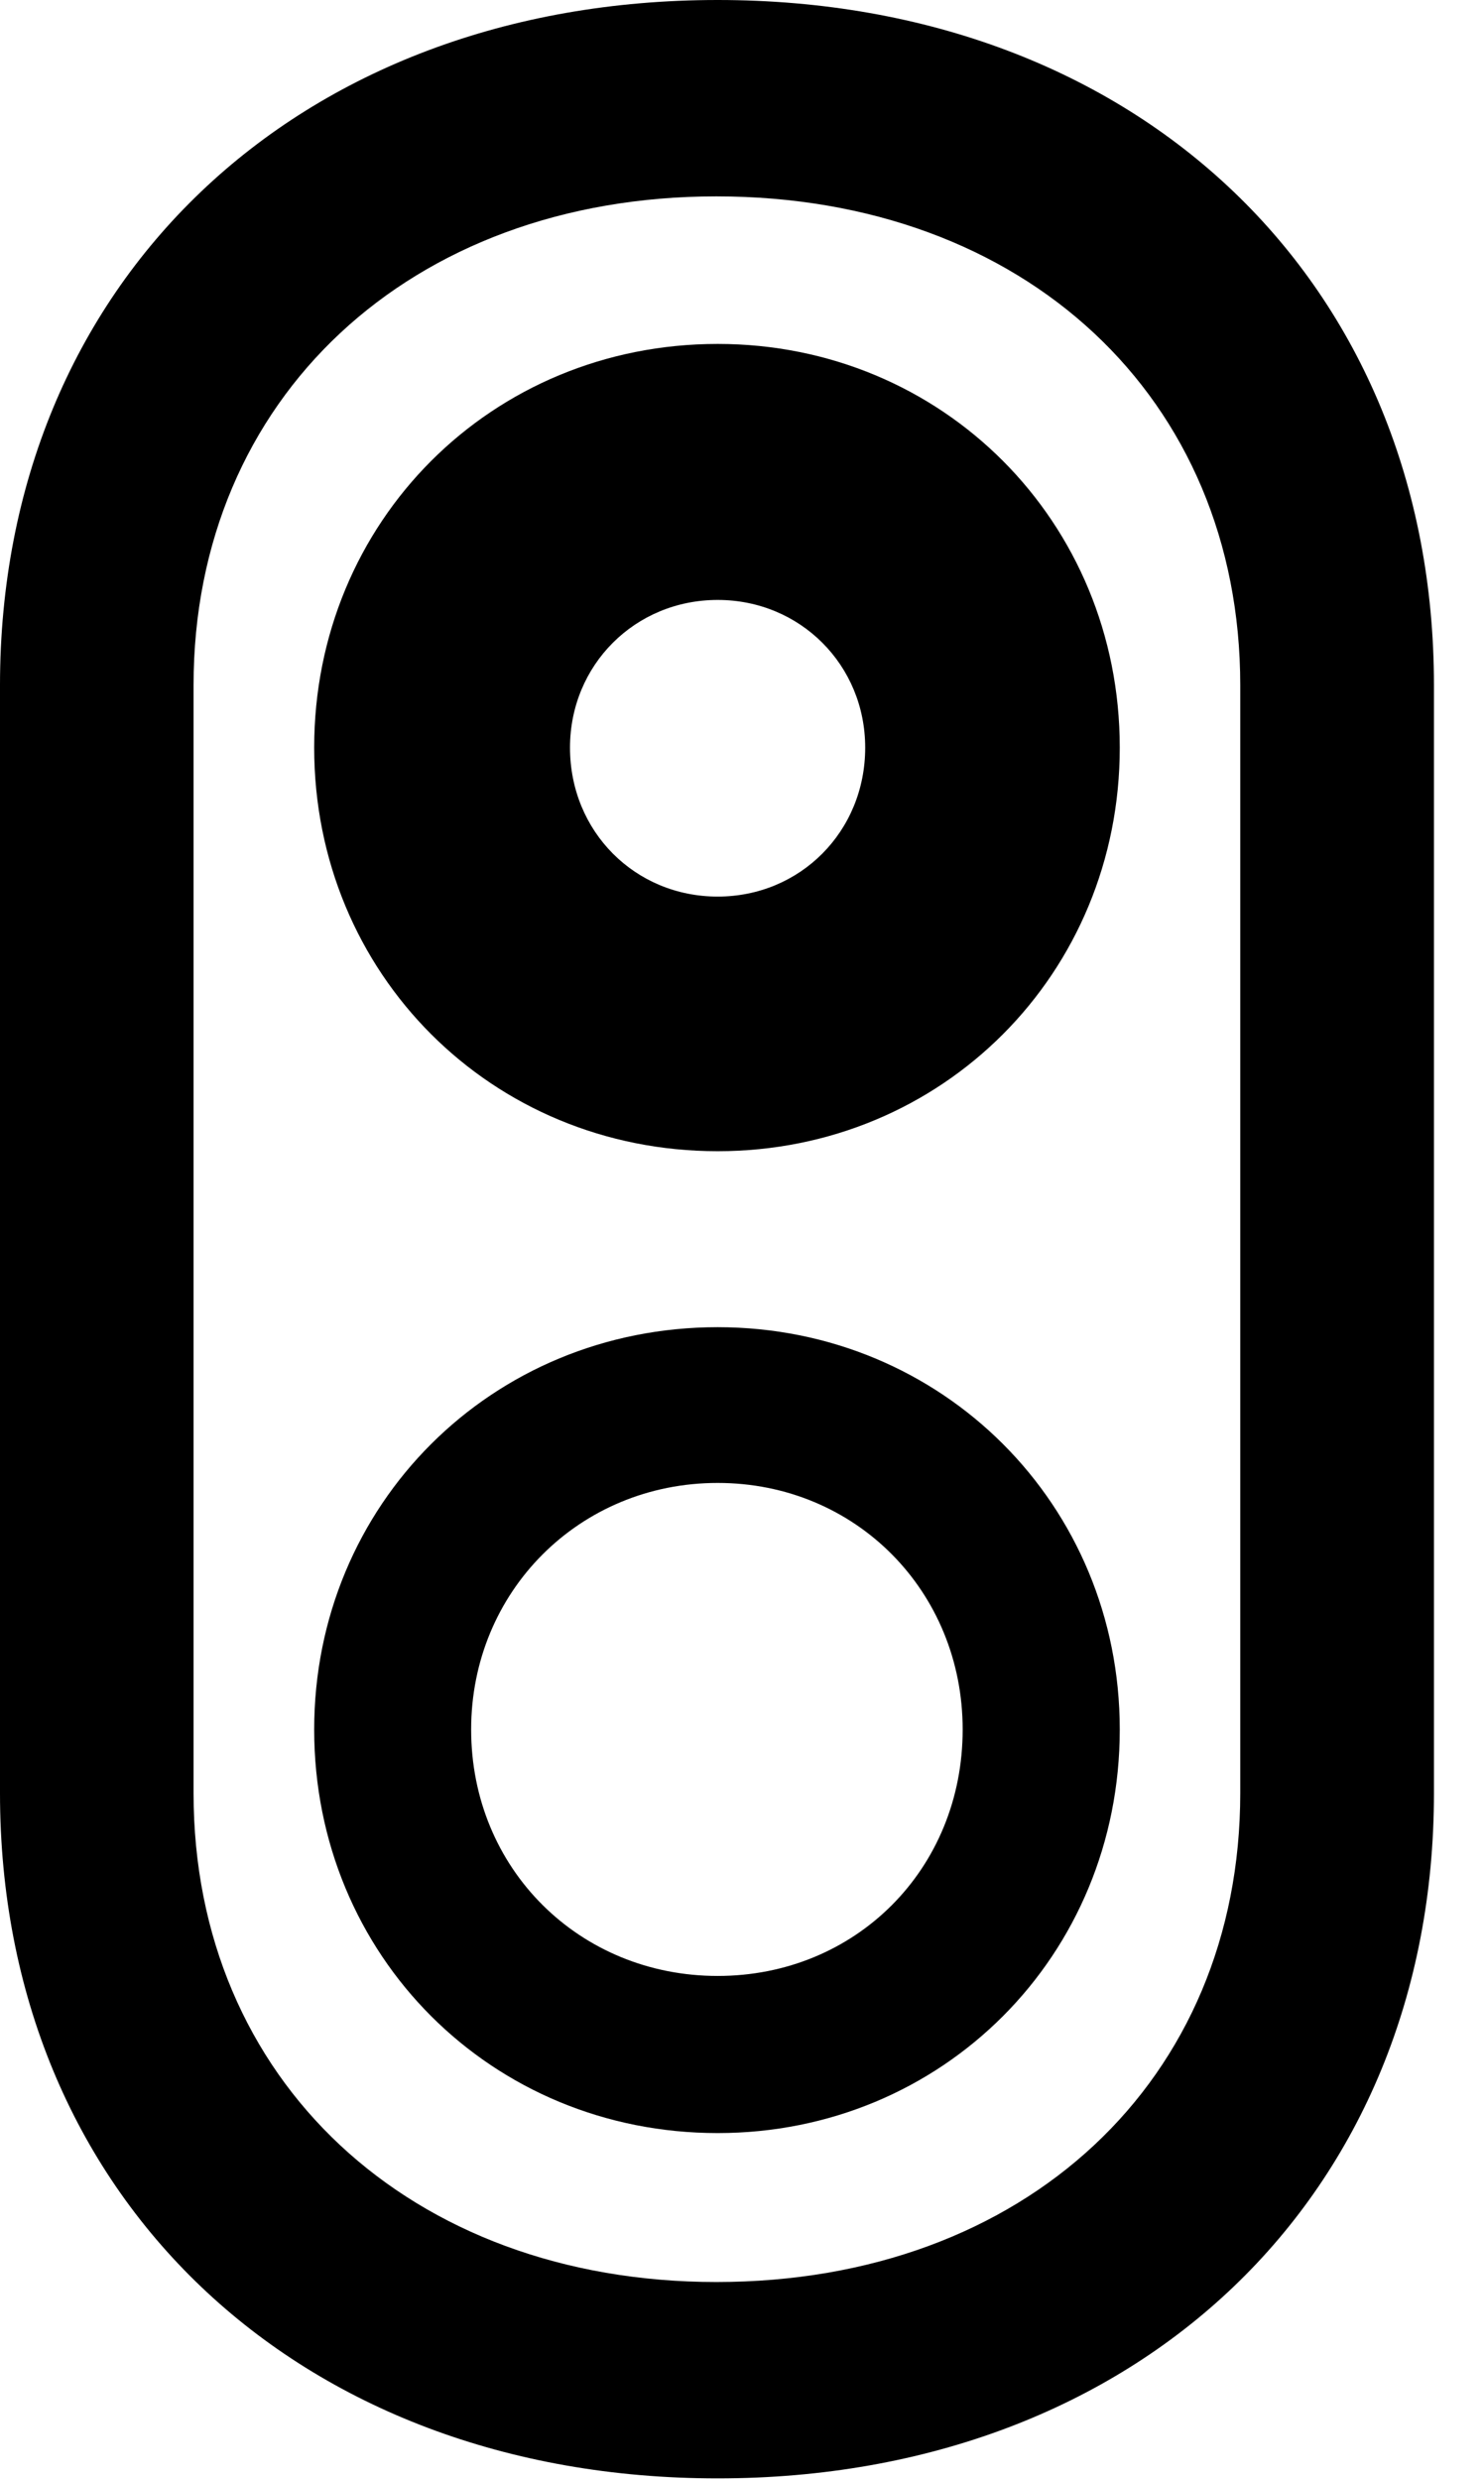 <svg version="1.1" xmlns="http://www.w3.org/2000/svg" xmlns:xlink="http://www.w3.org/1999/xlink" width="10.703" height="17.881" viewBox="0 0 10.703 17.881">
 <g>
  <rect height="17.881" opacity="0" width="10.703" x="0" y="0"/>
  <path d="M5.176 17.871C8.213 17.871 10.342 15.83 10.342 12.93L10.342 4.941C10.342 2.041 8.213 0 5.176 0C2.139 0 0 2.041 0 4.941L0 12.93C0 15.83 2.139 17.871 5.176 17.871ZM5.166 16.455C2.959 16.455 1.396 15 1.396 12.93L1.396 4.941C1.396 2.871 2.959 1.416 5.166 1.416C7.393 1.416 8.945 2.871 8.945 4.941L8.945 12.93C8.945 15 7.393 16.455 5.166 16.455Z" fill="currentColor"/>
  <path d="M5.176 8.301C6.797 8.301 8.076 7.021 8.076 5.391C8.076 3.76 6.797 2.48 5.176 2.48C3.545 2.48 2.266 3.76 2.266 5.391C2.266 7.021 3.545 8.301 5.176 8.301ZM5.176 6.465C4.58 6.465 4.111 5.996 4.111 5.391C4.111 4.795 4.58 4.326 5.176 4.326C5.771 4.326 6.24 4.795 6.24 5.391C6.24 5.996 5.771 6.465 5.176 6.465ZM5.176 15.381C6.797 15.381 8.076 14.102 8.076 12.471C8.076 10.85 6.797 9.57 5.176 9.57C3.545 9.57 2.266 10.85 2.266 12.471C2.266 14.102 3.545 15.381 5.176 15.381ZM5.176 14.248C4.18 14.248 3.398 13.477 3.398 12.471C3.398 11.475 4.18 10.693 5.176 10.693C6.172 10.693 6.943 11.475 6.943 12.471C6.943 13.477 6.172 14.248 5.176 14.248Z" fill="currentColor"/>
 </g>
</svg>
